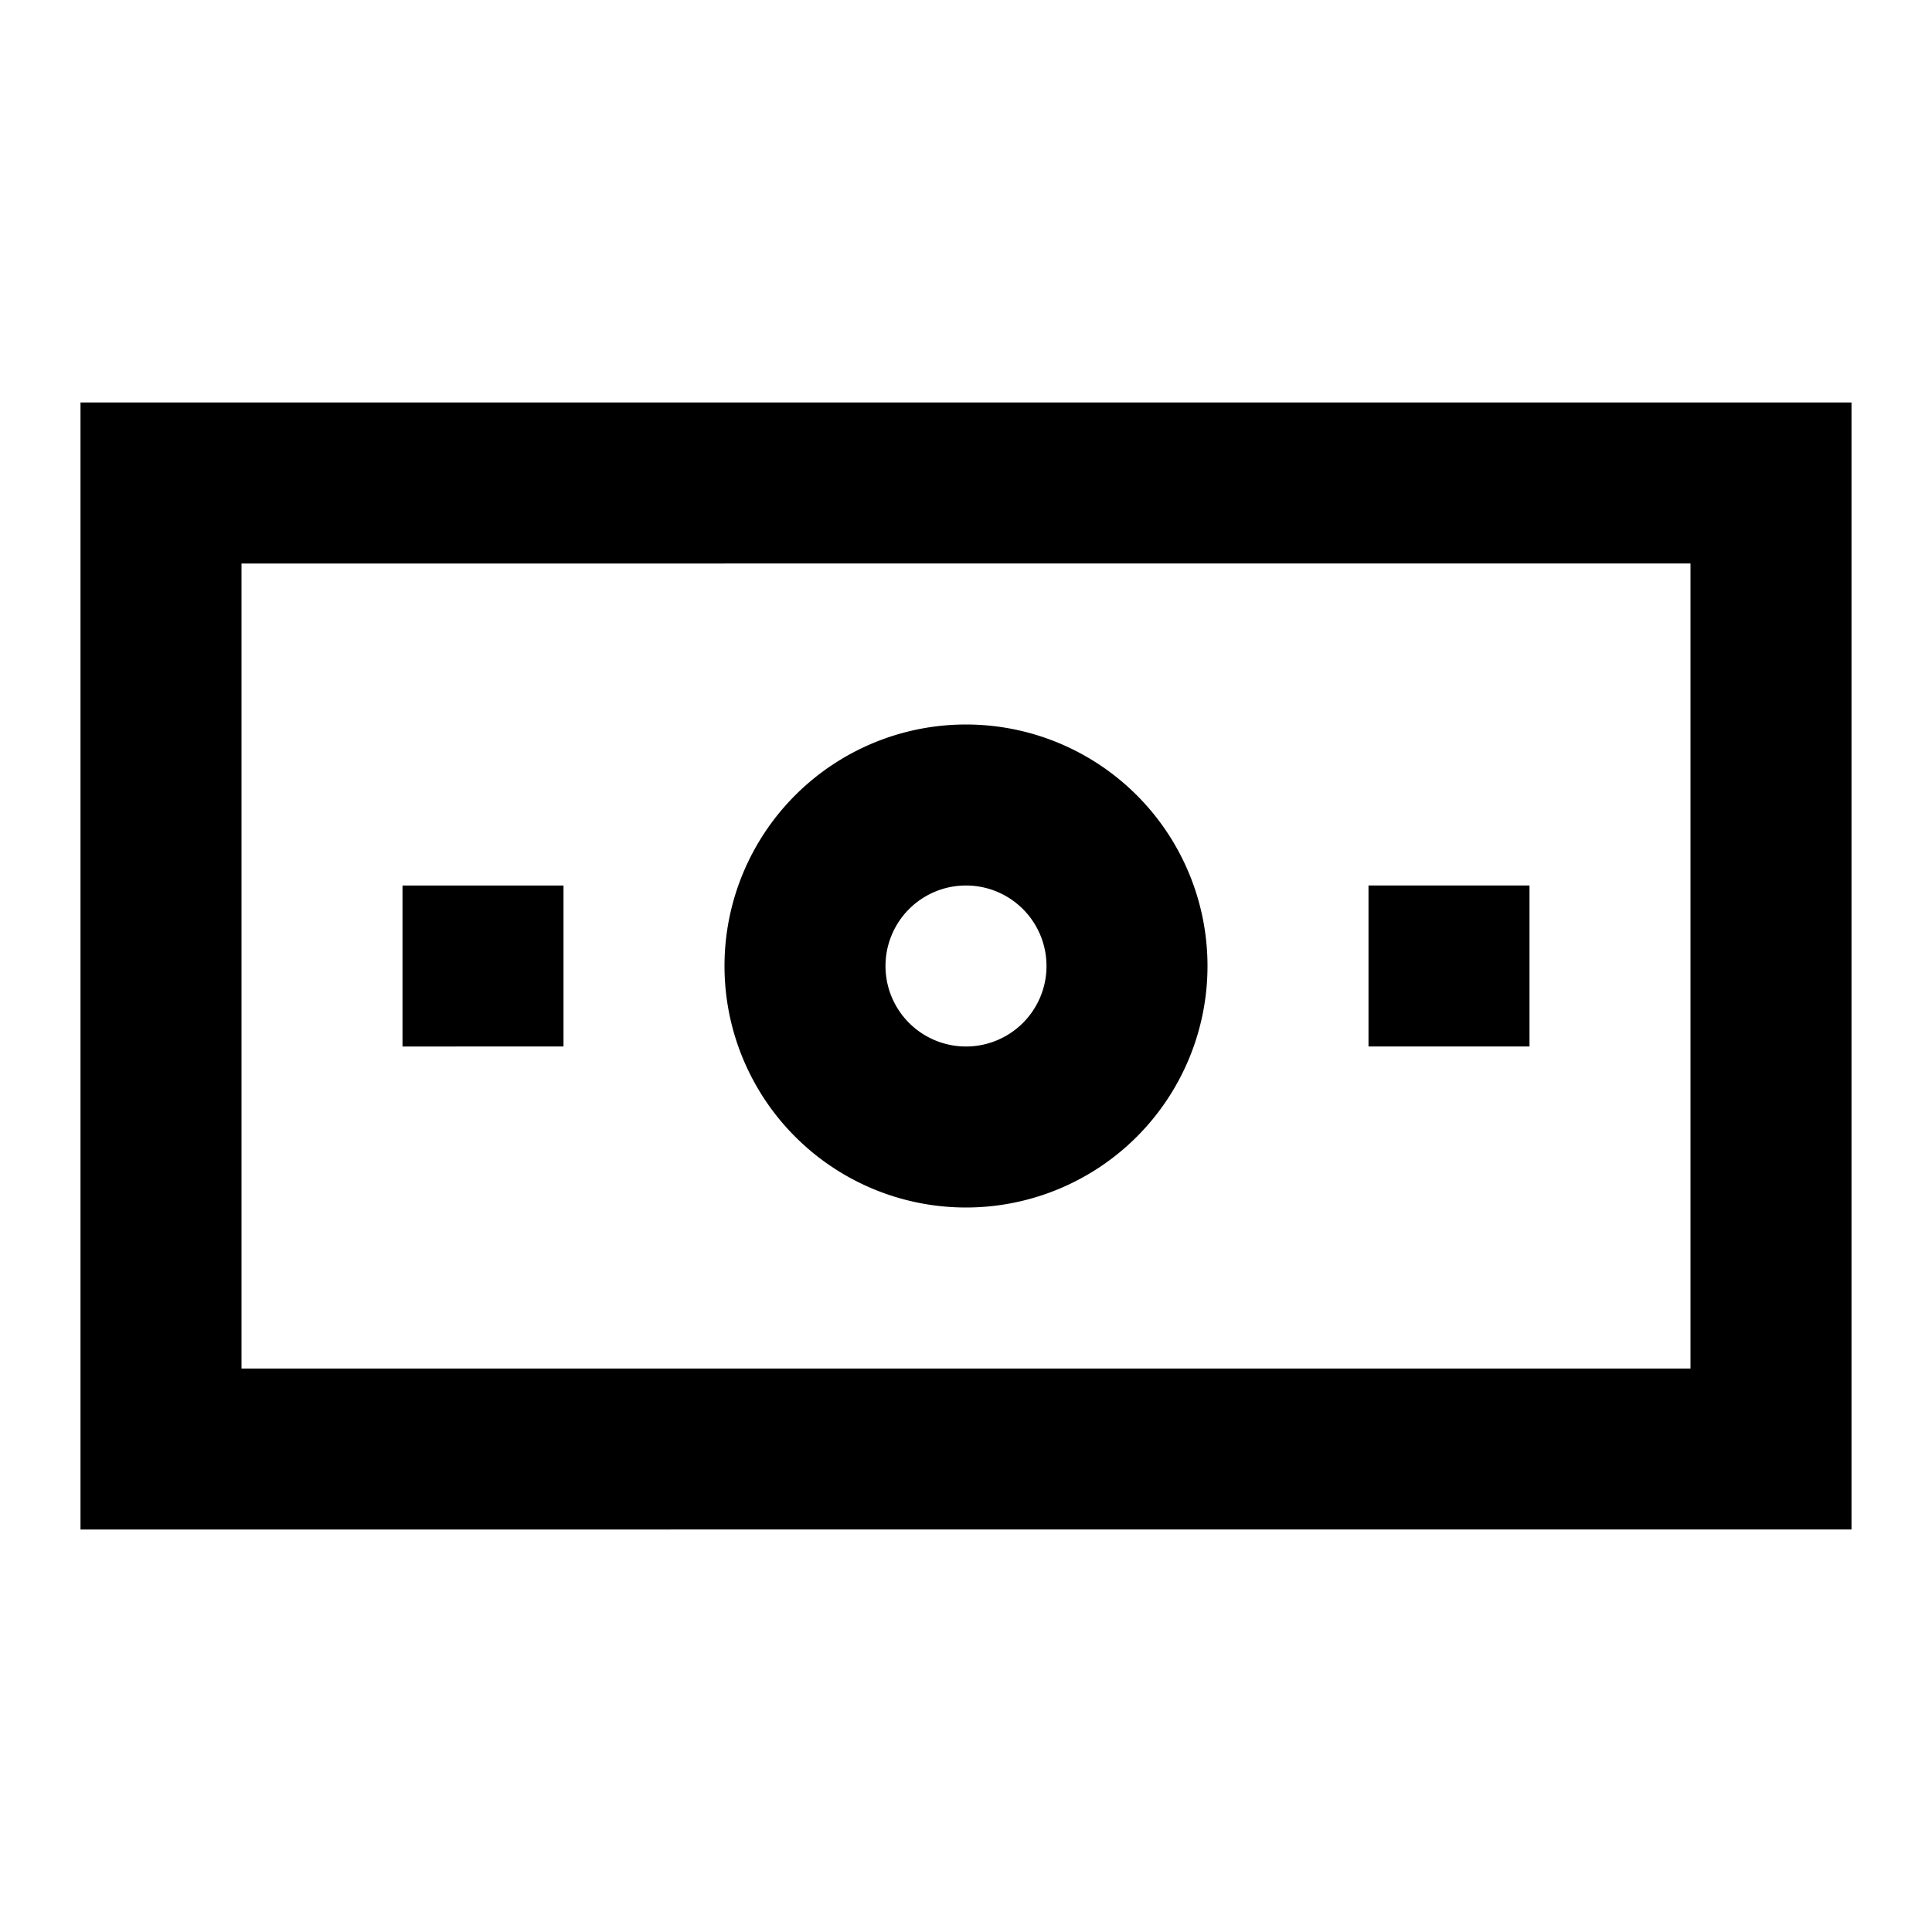 <svg xmlns="http://www.w3.org/2000/svg" width="24" height="24" fill="none" viewBox="0 0 24 24">
  <path fill="#000" fill-rule="evenodd" d="M23 5v14H1V5h22Zm-2 2H3v10h18V7Zm-9 2a3 3 0 1 1 0 6 3 3 0 0 1 0-6Zm0 2a1 1 0 1 0 0 2 1 1 0 0 0 0-2Zm7 0v2h-2v-2h2ZM7 11v2H5v-2h2Z" clip-rule="evenodd"/>
</svg>
